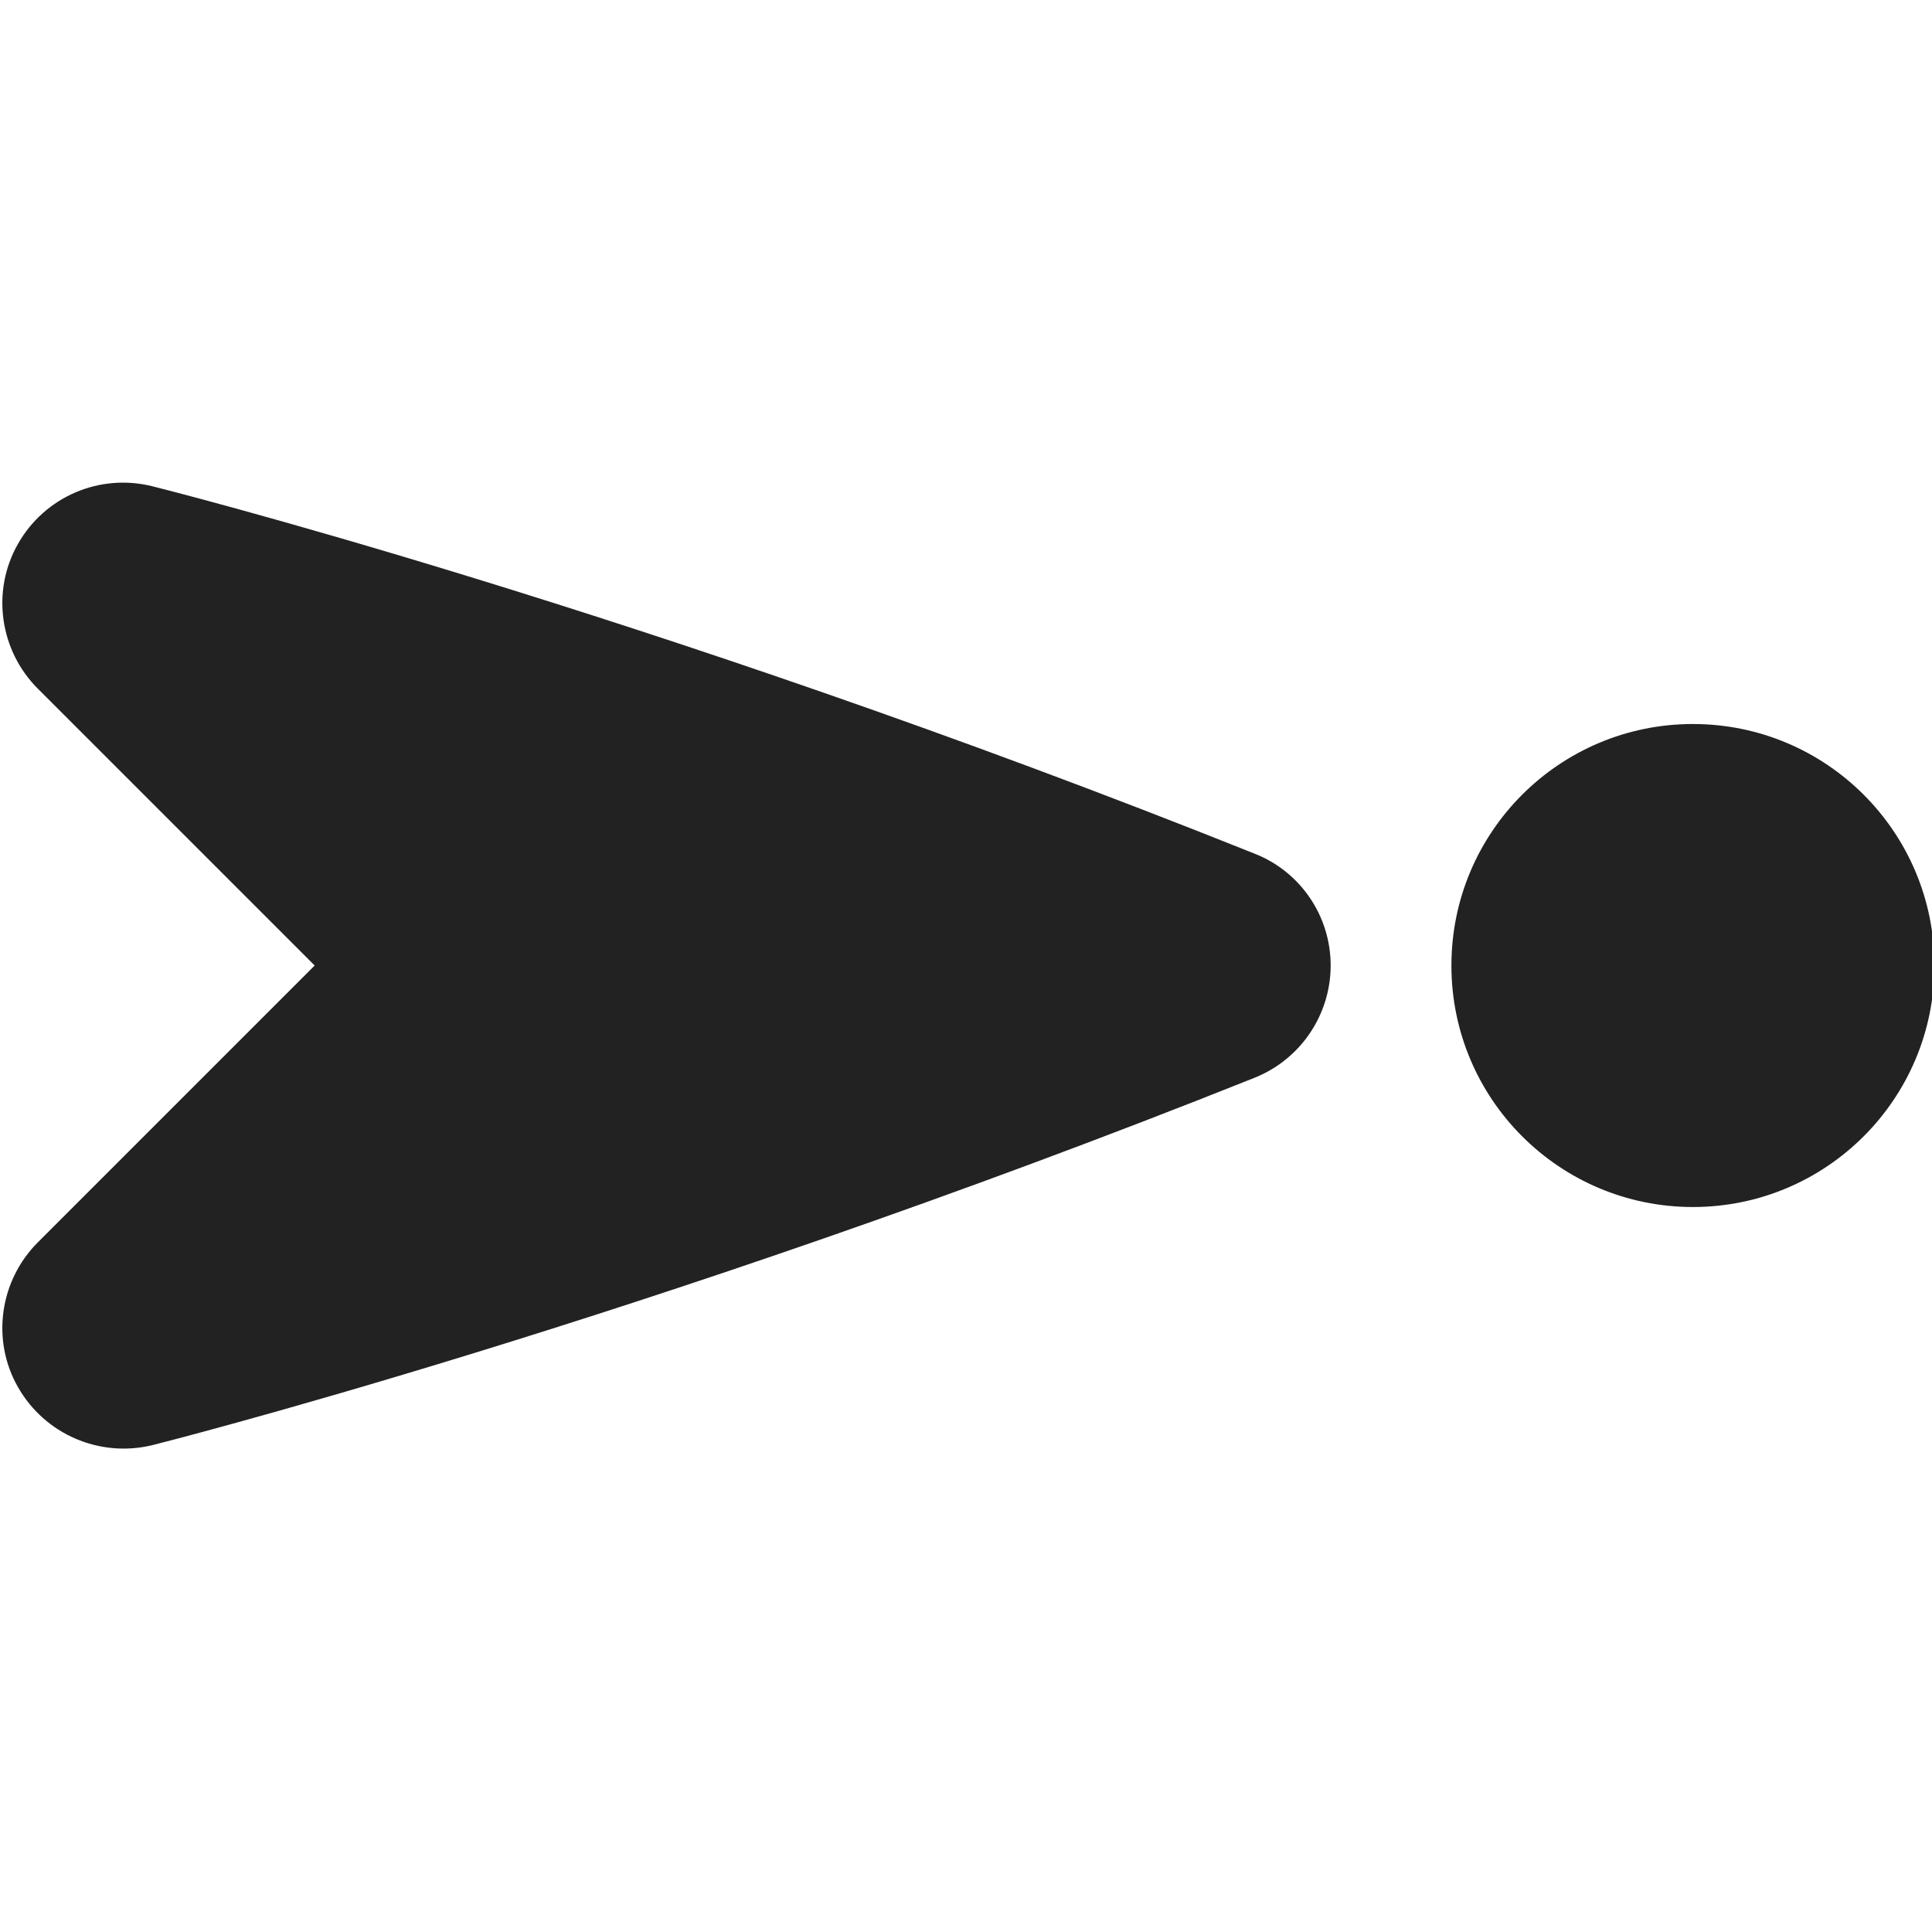 <?xml version="1.0" encoding="UTF-8"?>
<svg height="16px" viewBox="0 0 16 16" width="16px" xmlns="http://www.w3.org/2000/svg">
    <path d="m 16.02 7.996 c 0 -1.105 -0.895 -2 -2 -2 s -2 0.895 -2 2 c 0 1.105 0.895 2 2 2 s 2 -0.895 2 -2 z m -5 0 c 0 -0.41 -0.25 -0.777 -0.629 -0.926 c -5.062 -2.027 -9.129 -3.043 -9.129 -3.043 c -0.438 -0.109 -0.891 0.086 -1.113 0.477 c -0.223 0.391 -0.152 0.883 0.164 1.199 l 2.293 2.293 l -2.293 2.293 c -0.316 0.316 -0.387 0.809 -0.164 1.199 c 0.223 0.391 0.676 0.586 1.113 0.48 c 0 0 4.066 -1.02 9.129 -3.043 c 0.379 -0.152 0.629 -0.52 0.629 -0.93 z m 0 0" fill="#222222"/>
</svg>
